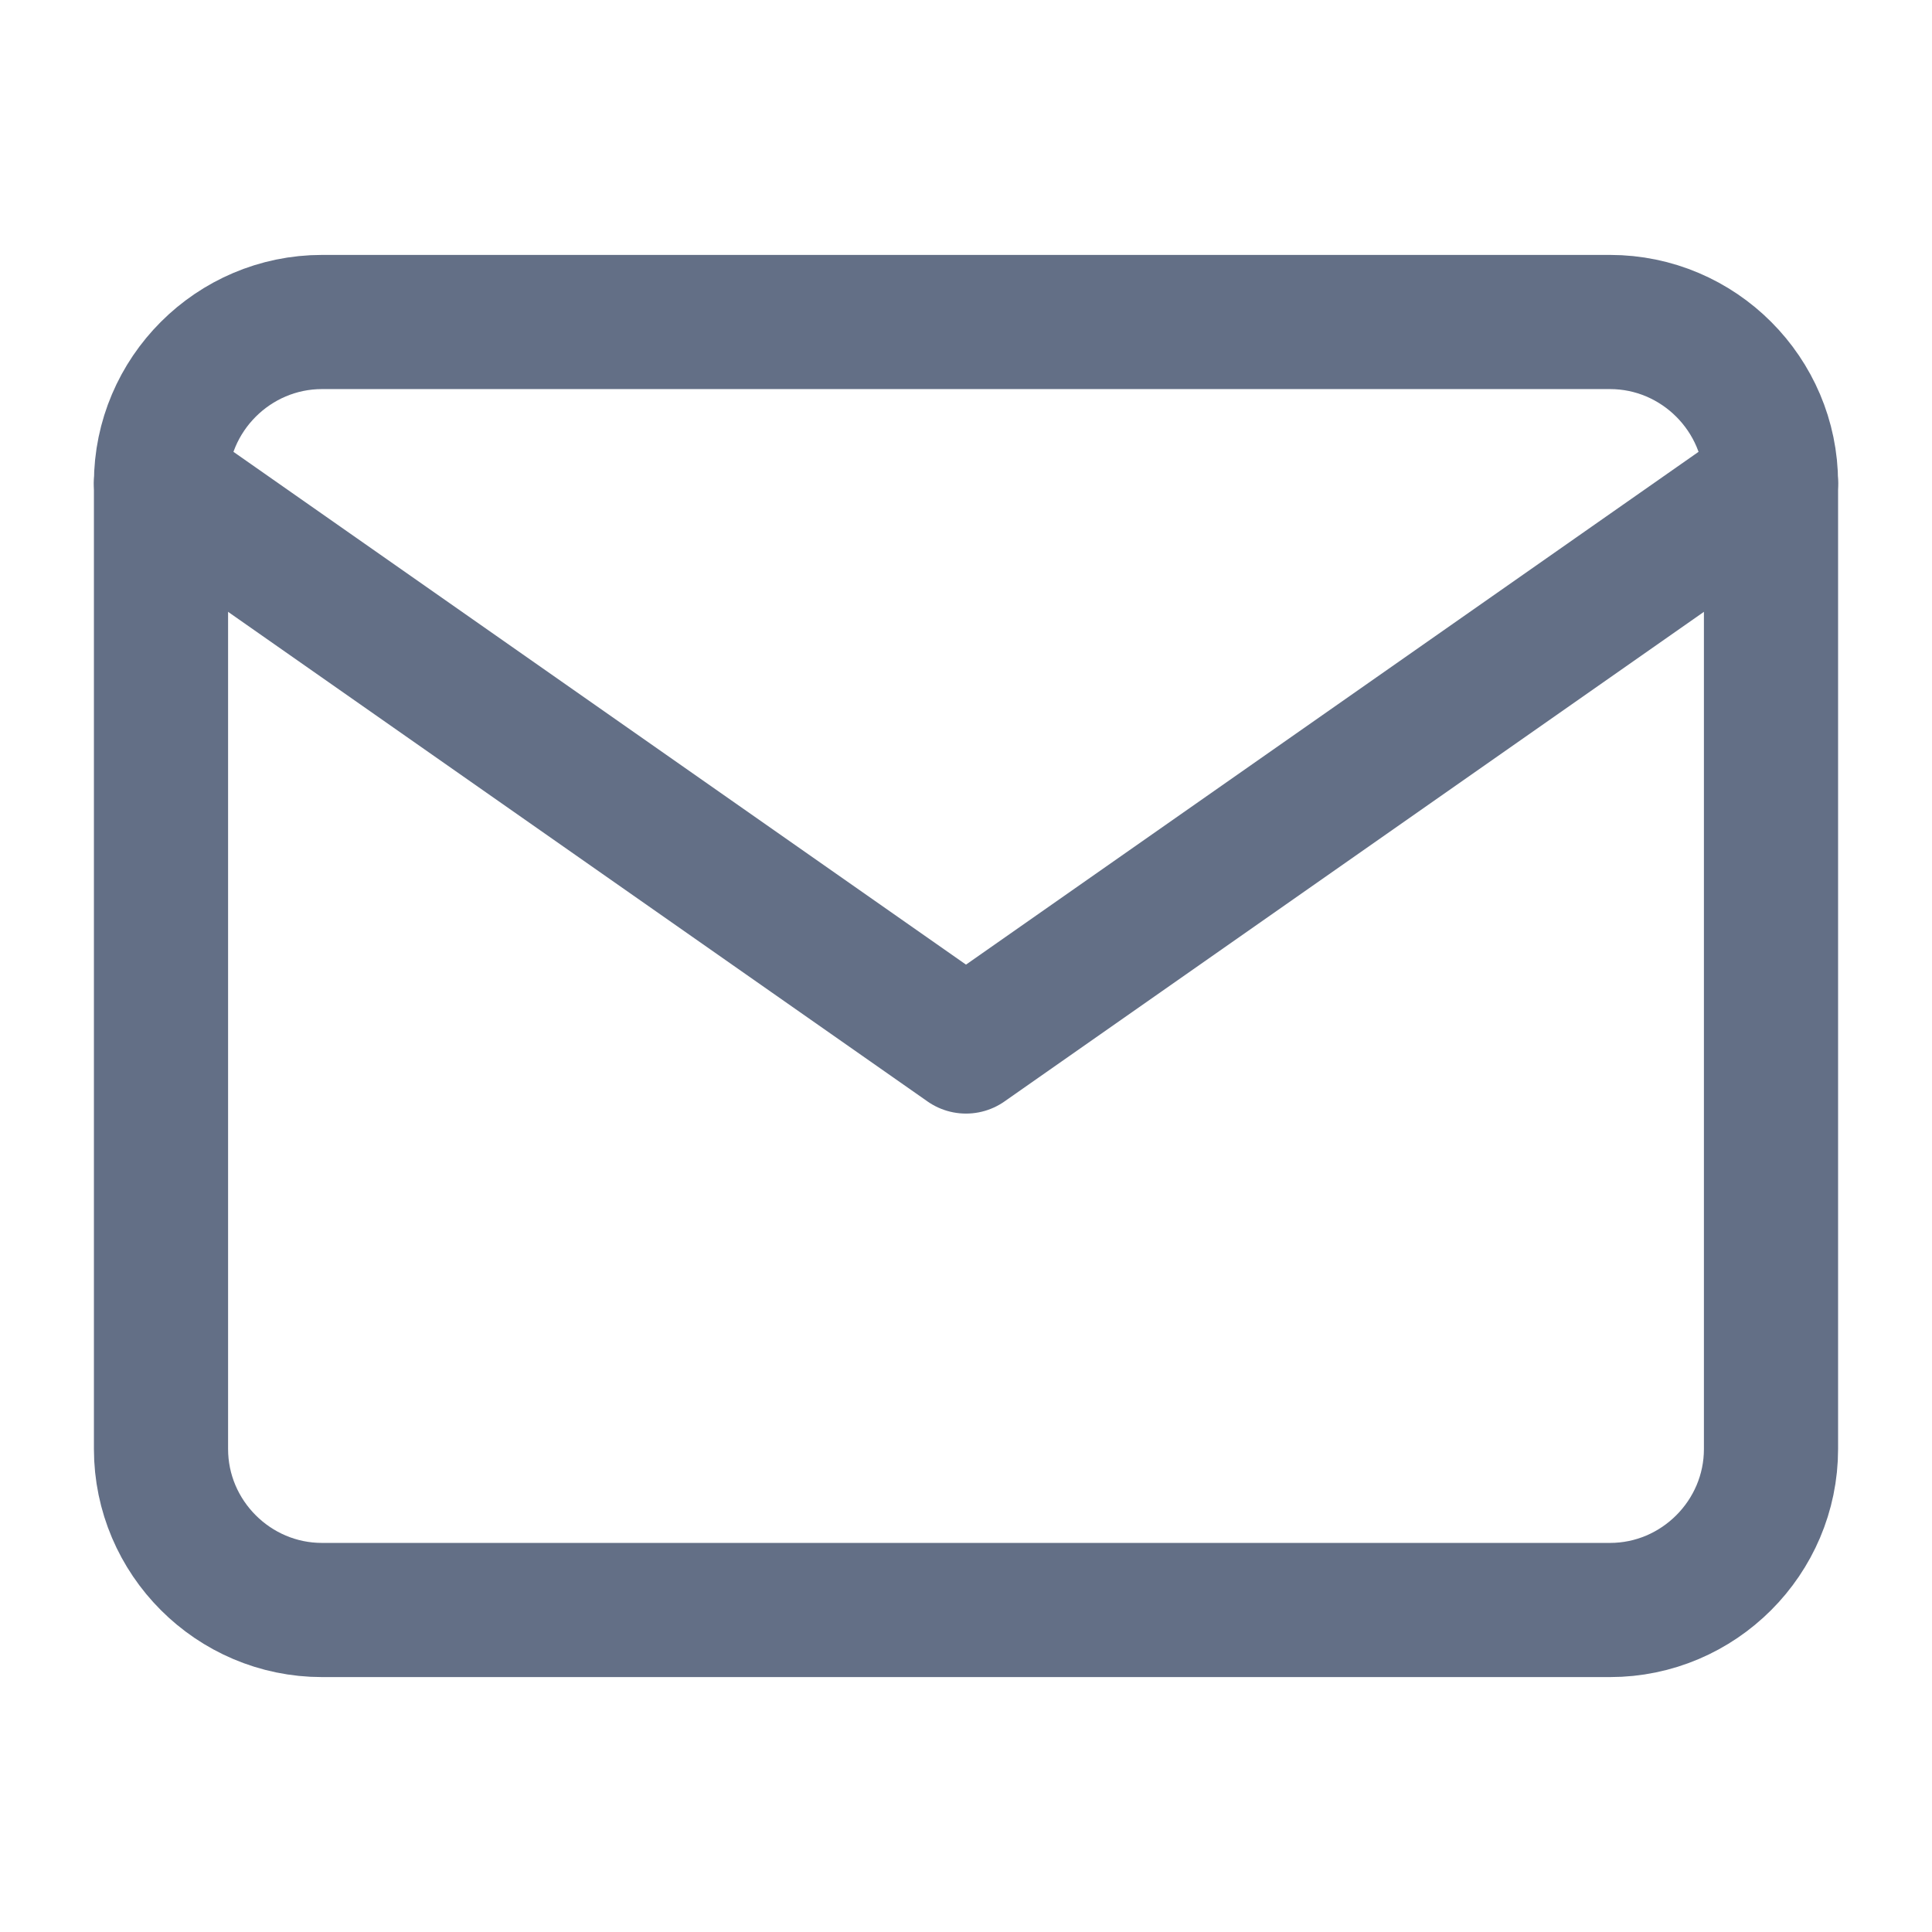 <svg width="18" height="18" viewBox="0 0 18 18" fill="none" xmlns="http://www.w3.org/2000/svg">
    <path d="M3 3h12c.825 0 1.5.675 1.5 1.5v9c0 .825-.675 1.5-1.5 1.5H3c-.825 0-1.5-.675-1.5-1.5v-9C1.5 3.675 2.175 3 3 3z" stroke="#636F86" stroke-width="1.25" stroke-linecap="round" stroke-linejoin="round"/>
    <path d="M16.5 4.5 9 9.75 1.5 4.5" stroke="#636F86" stroke-width="1.25" stroke-linecap="round" stroke-linejoin="round"/>
</svg>
